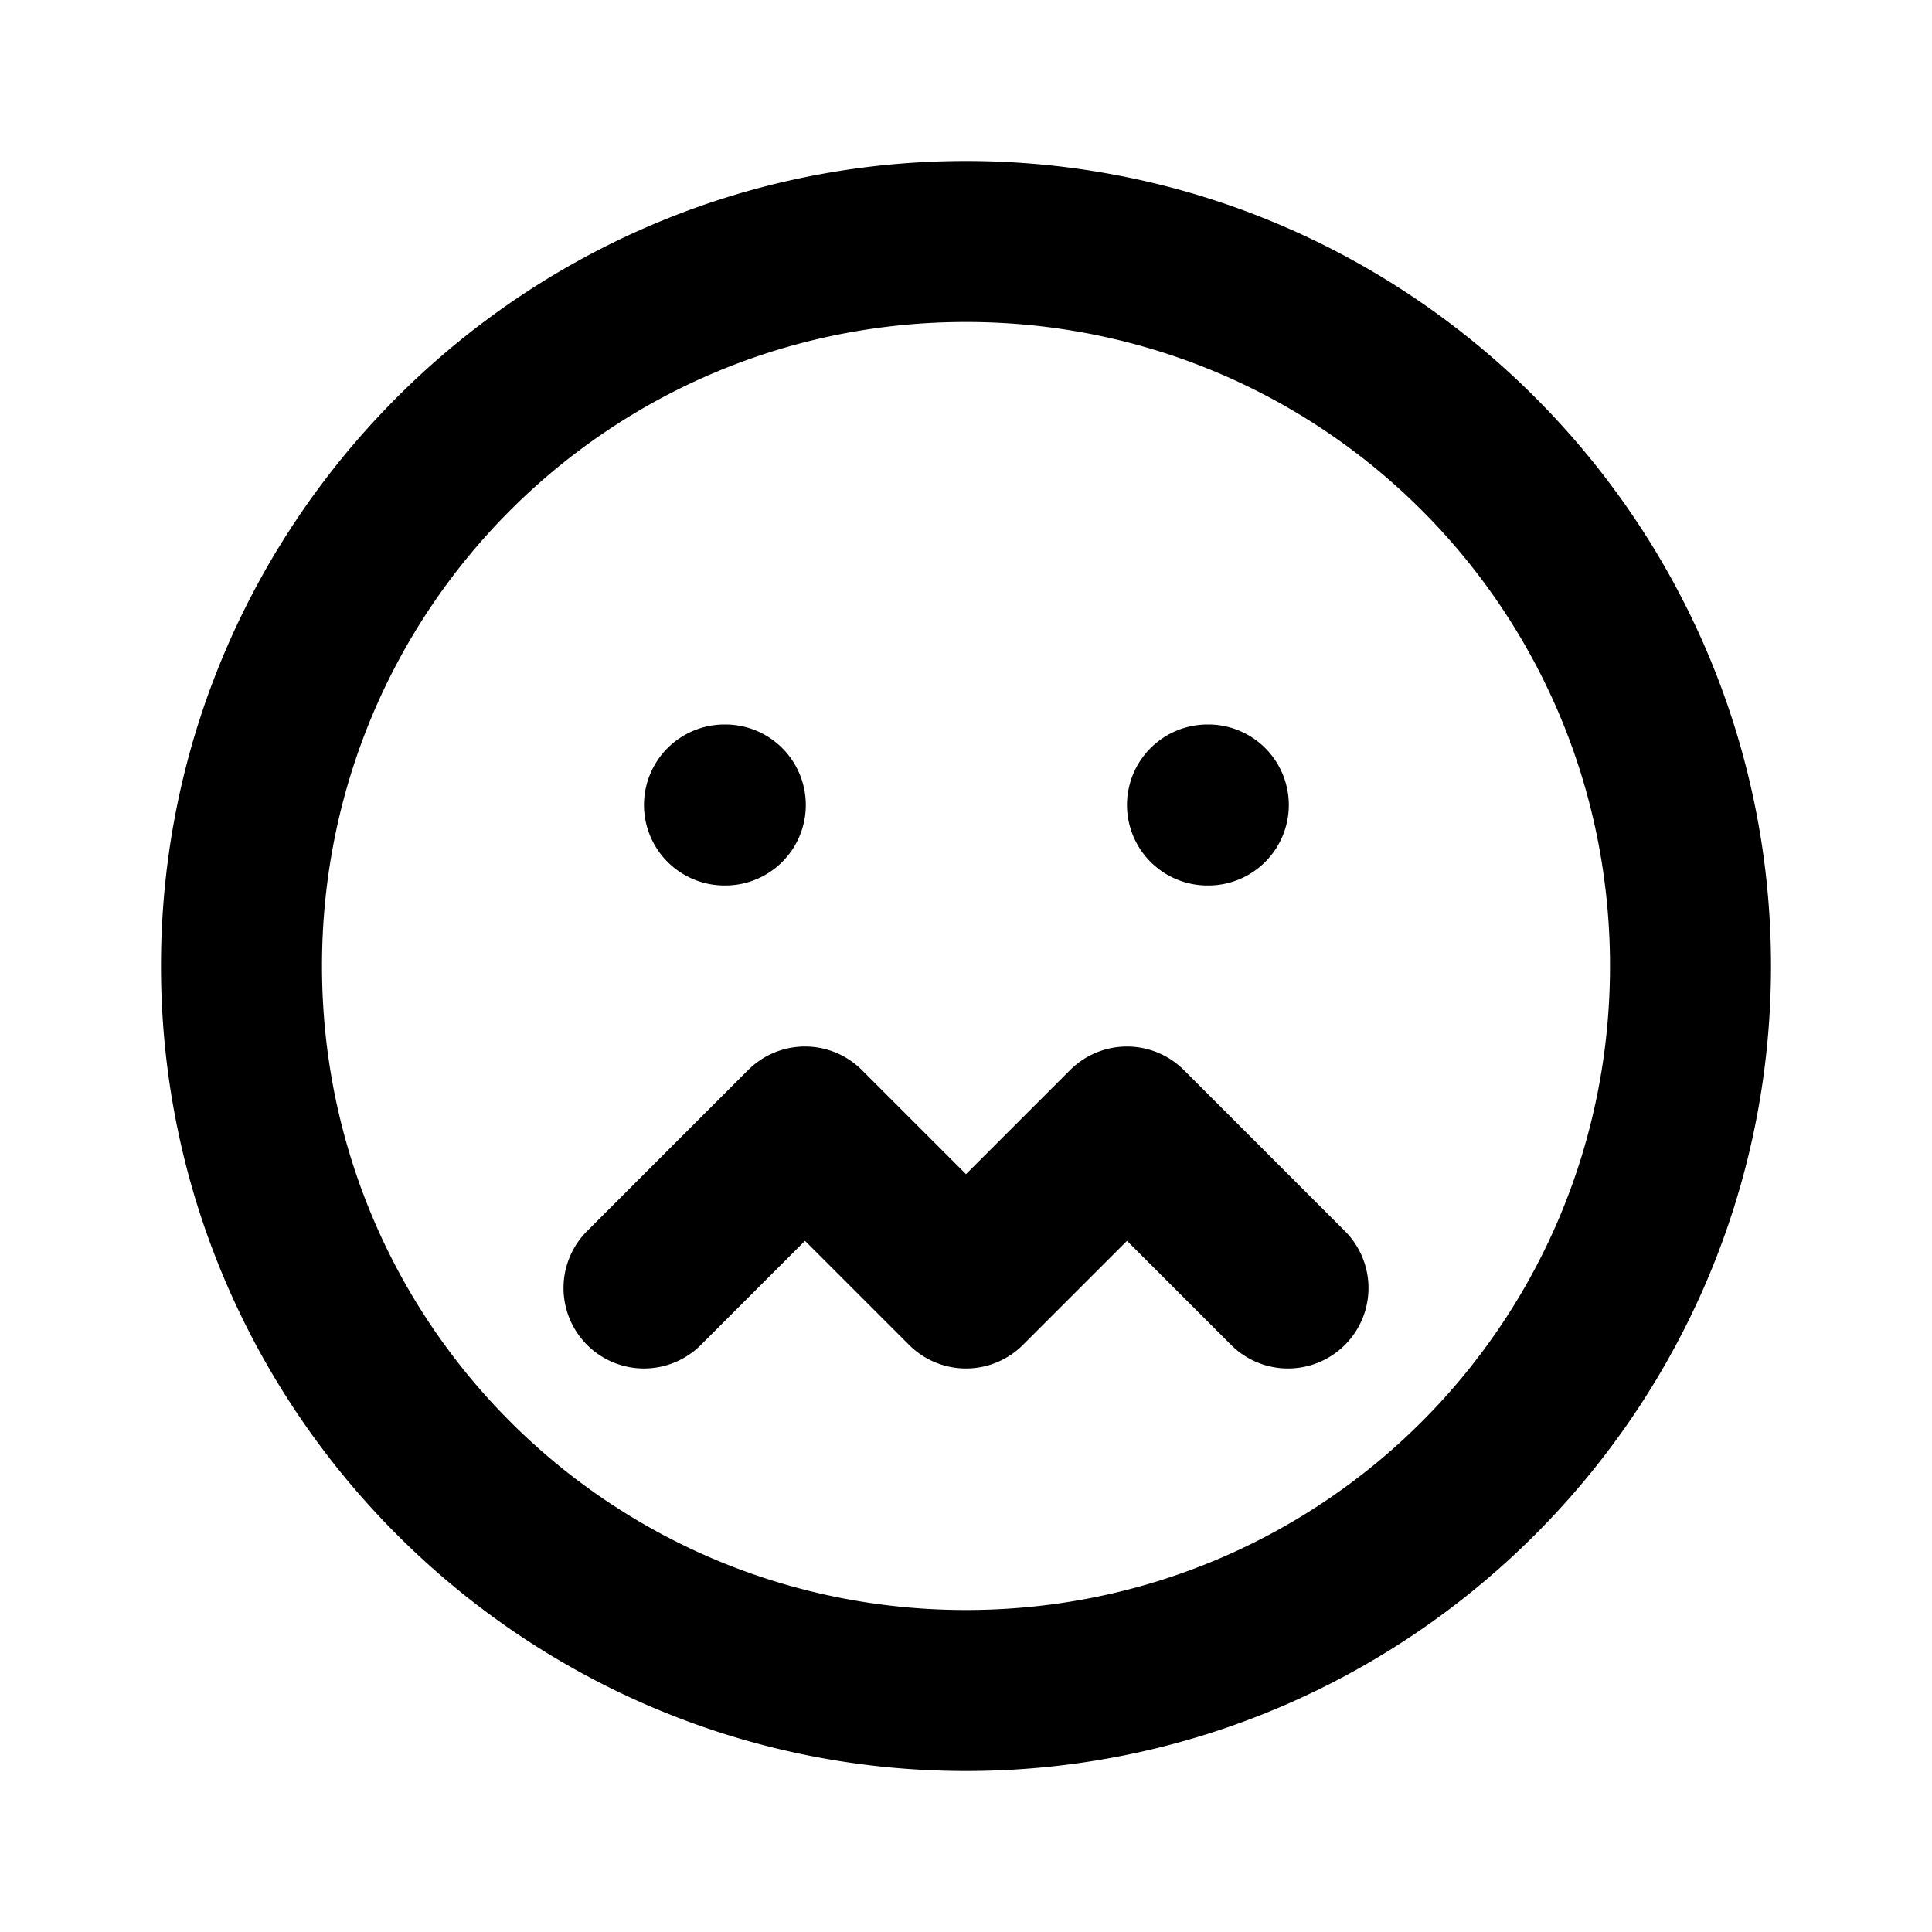 <svg xmlns="http://www.w3.org/2000/svg" width="24" height="24" viewBox="0 0 24 24"><path d="M12 2C6.489 2 2 6.489 2 12s4.489 10 10 10 10-4.489 10-10S17.511 2 12 2zm0 2c4.43 0 8 3.57 8 8s-3.57 8-8 8-8-3.57-8-8 3.57-8 8-8zM9 9a1 1 0 0 0-1 1 1 1 0 0 0 1 1h.01a1 1 0 0 0 1-1 1 1 0 0 0-1-1zm6 0a1 1 0 0 0-1 1 1 1 0 0 0 1 1h.01a1 1 0 0 0 1-1 1 1 0 0 0-1-1zm-5 4a1 1 0 0 0-.707.293l-2 2a1 1 0 0 0 0 1.414 1 1 0 0 0 1.414 0L10 15.414l1.293 1.293a1 1 0 0 0 1.414 0L14 15.414l1.293 1.293a1 1 0 0 0 1.414 0 1 1 0 0 0 0-1.414l-2-2a1 1 0 0 0-1.414 0L12 14.586l-1.293-1.293A1 1 0 0 0 10 13z"/></svg>